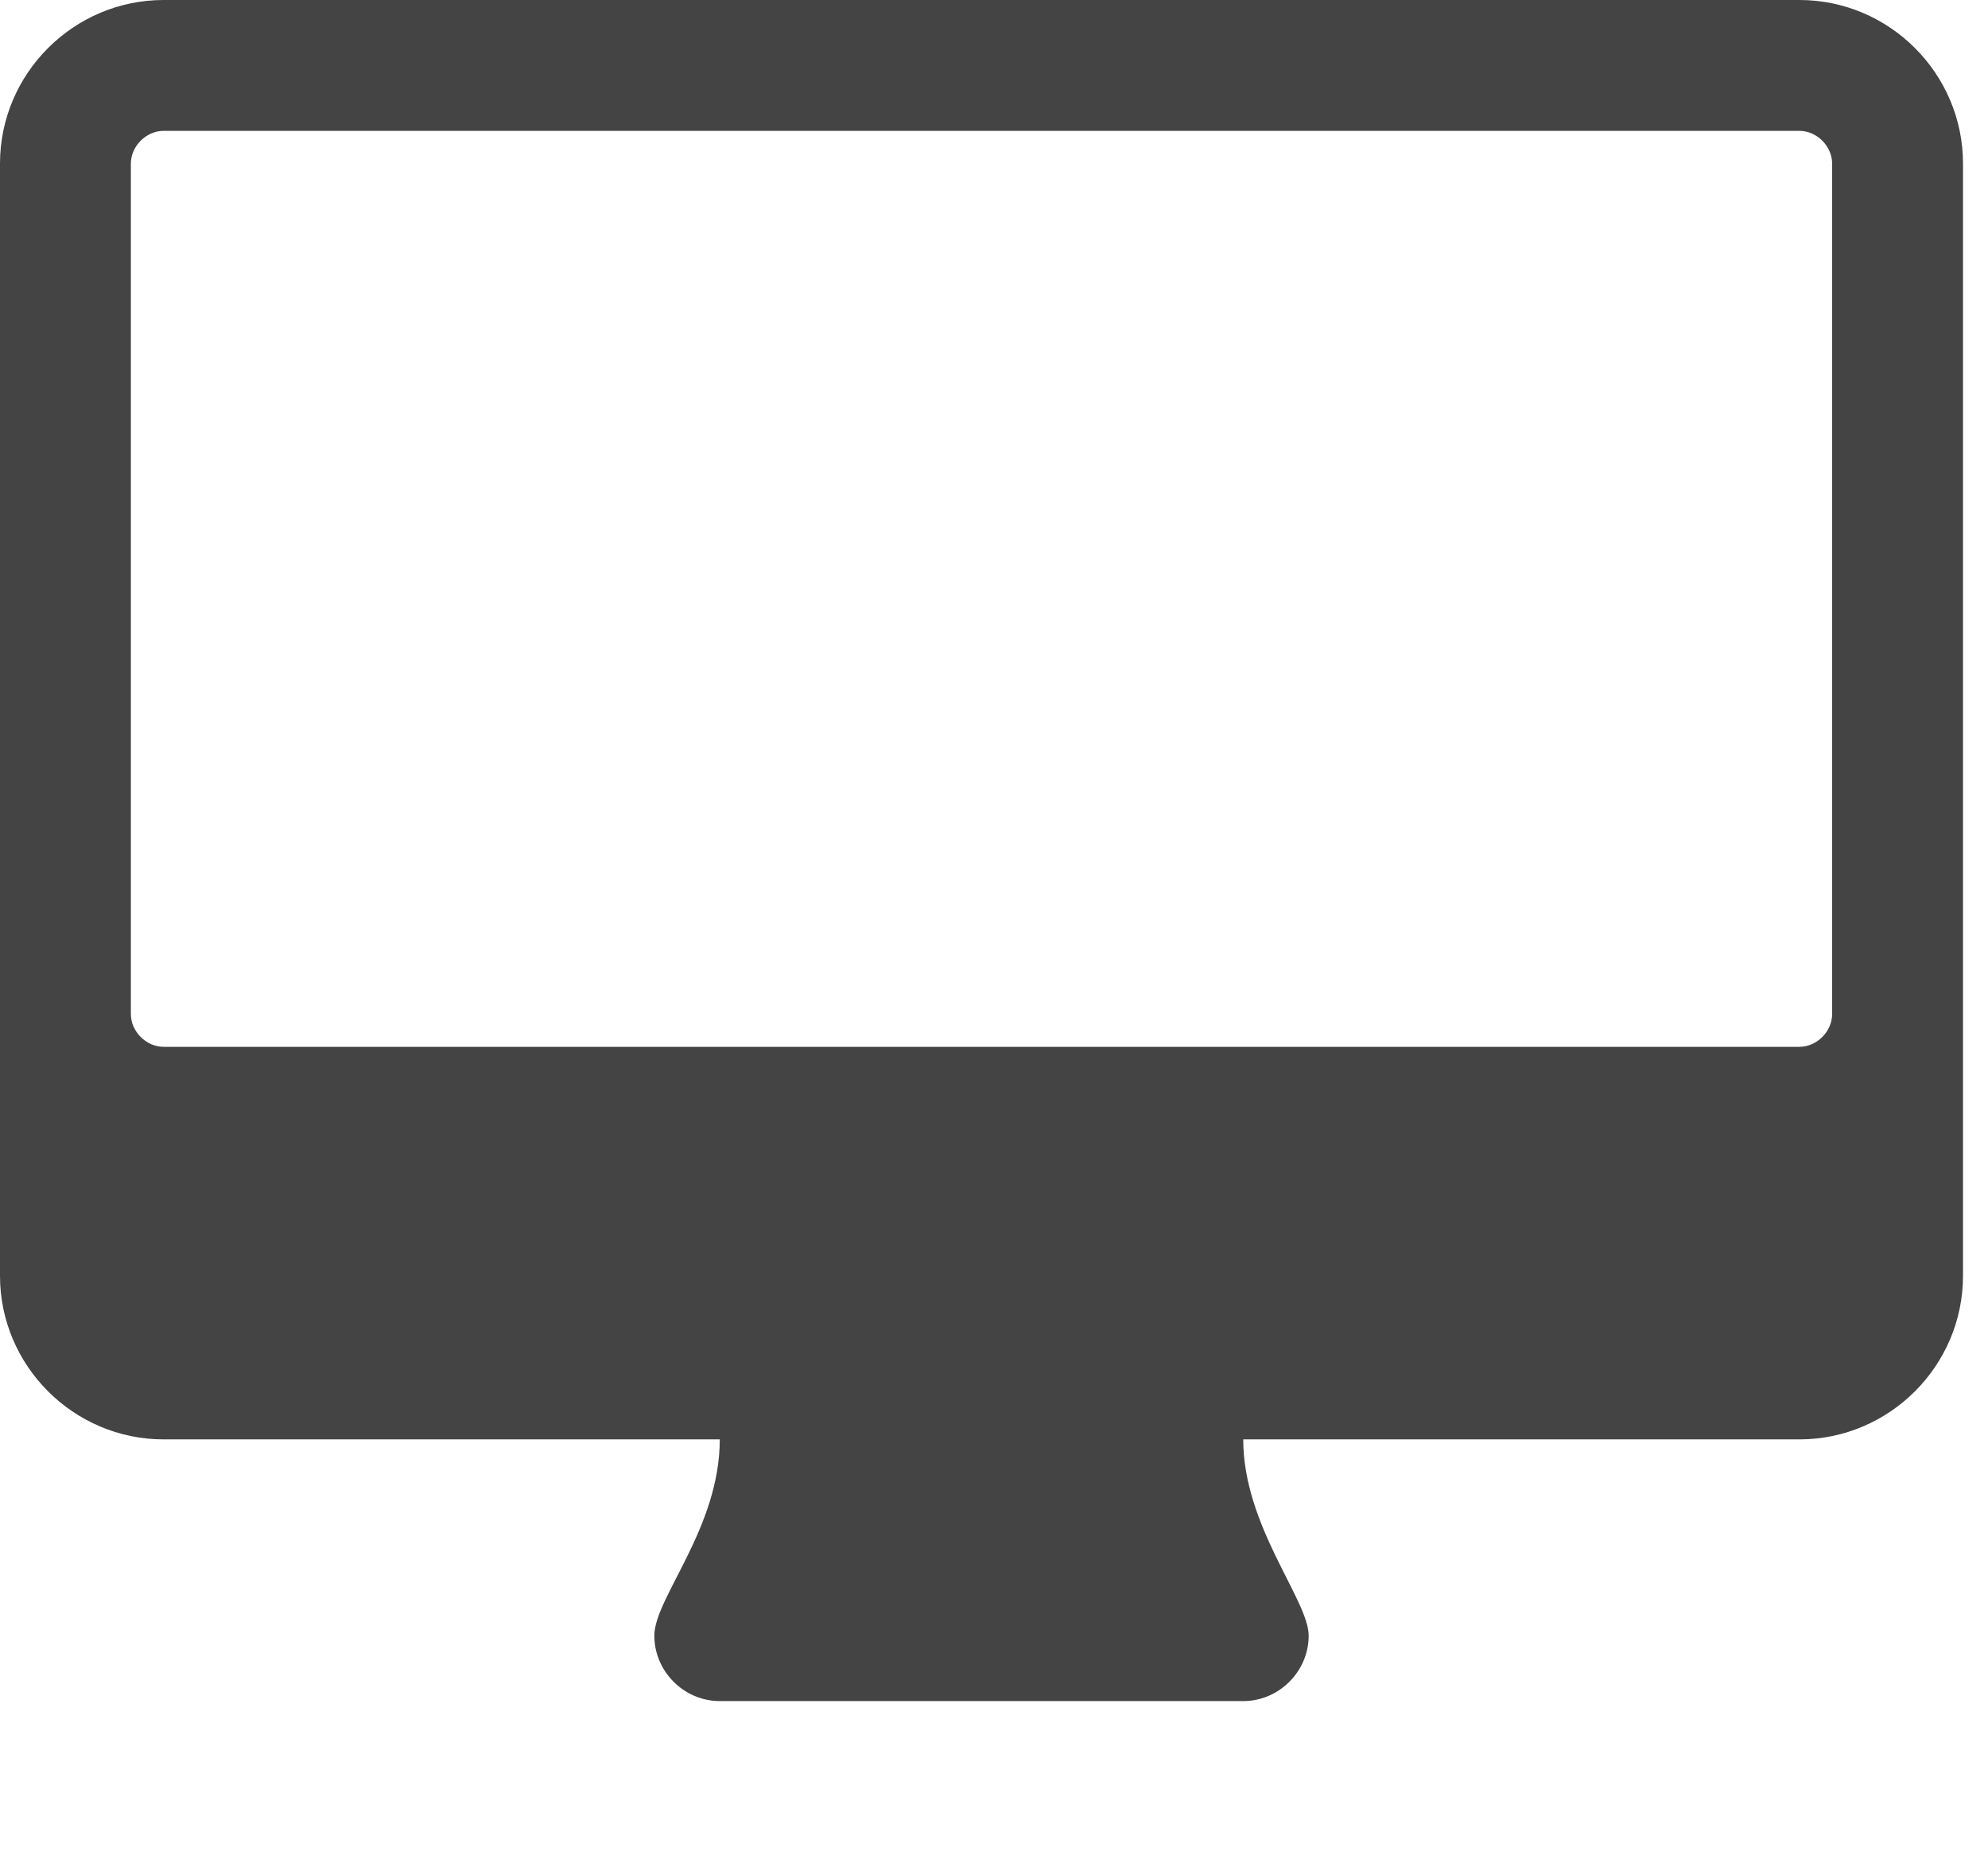 <?xml version="1.0" encoding="utf-8"?><!DOCTYPE svg PUBLIC "-//W3C//DTD SVG 1.1//EN" "http://www.w3.org/Graphics/SVG/1.1/DTD/svg11.dtd"><svg version="1.1" xmlns="http://www.w3.org/2000/svg" xmlns:xlink="http://www.w3.org/1999/xlink" width="30" height="28" viewBox="0 0 30 28" data-code="61704" data-tags="desktop"><g fill="#444" transform="scale(0.027 0.027)"><path d="M1024 566.857v-475.429c0-9.714-8.571-18.286-18.286-18.286h-914.286c-9.714 0-18.286 8.571-18.286 18.286v475.429c0 9.714 8.571 18.286 18.286 18.286h914.286c9.714 0 18.286-8.571 18.286-18.286zM1097.143 91.429v621.714c0 50.286-41.143 91.429-91.429 91.429h-310.857c0 48.571 36.571 89.714 36.571 109.714s-16.571 36.571-36.571 36.571h-292.571c-20 0-36.571-16.571-36.571-36.571 0-21.143 36.571-60 36.571-109.714h-310.857c-50.286 0-91.429-41.143-91.429-91.429v-621.714c0-50.286 41.143-91.429 91.429-91.429h914.286c50.286 0 91.429 41.143 91.429 91.429z" /></g></svg>